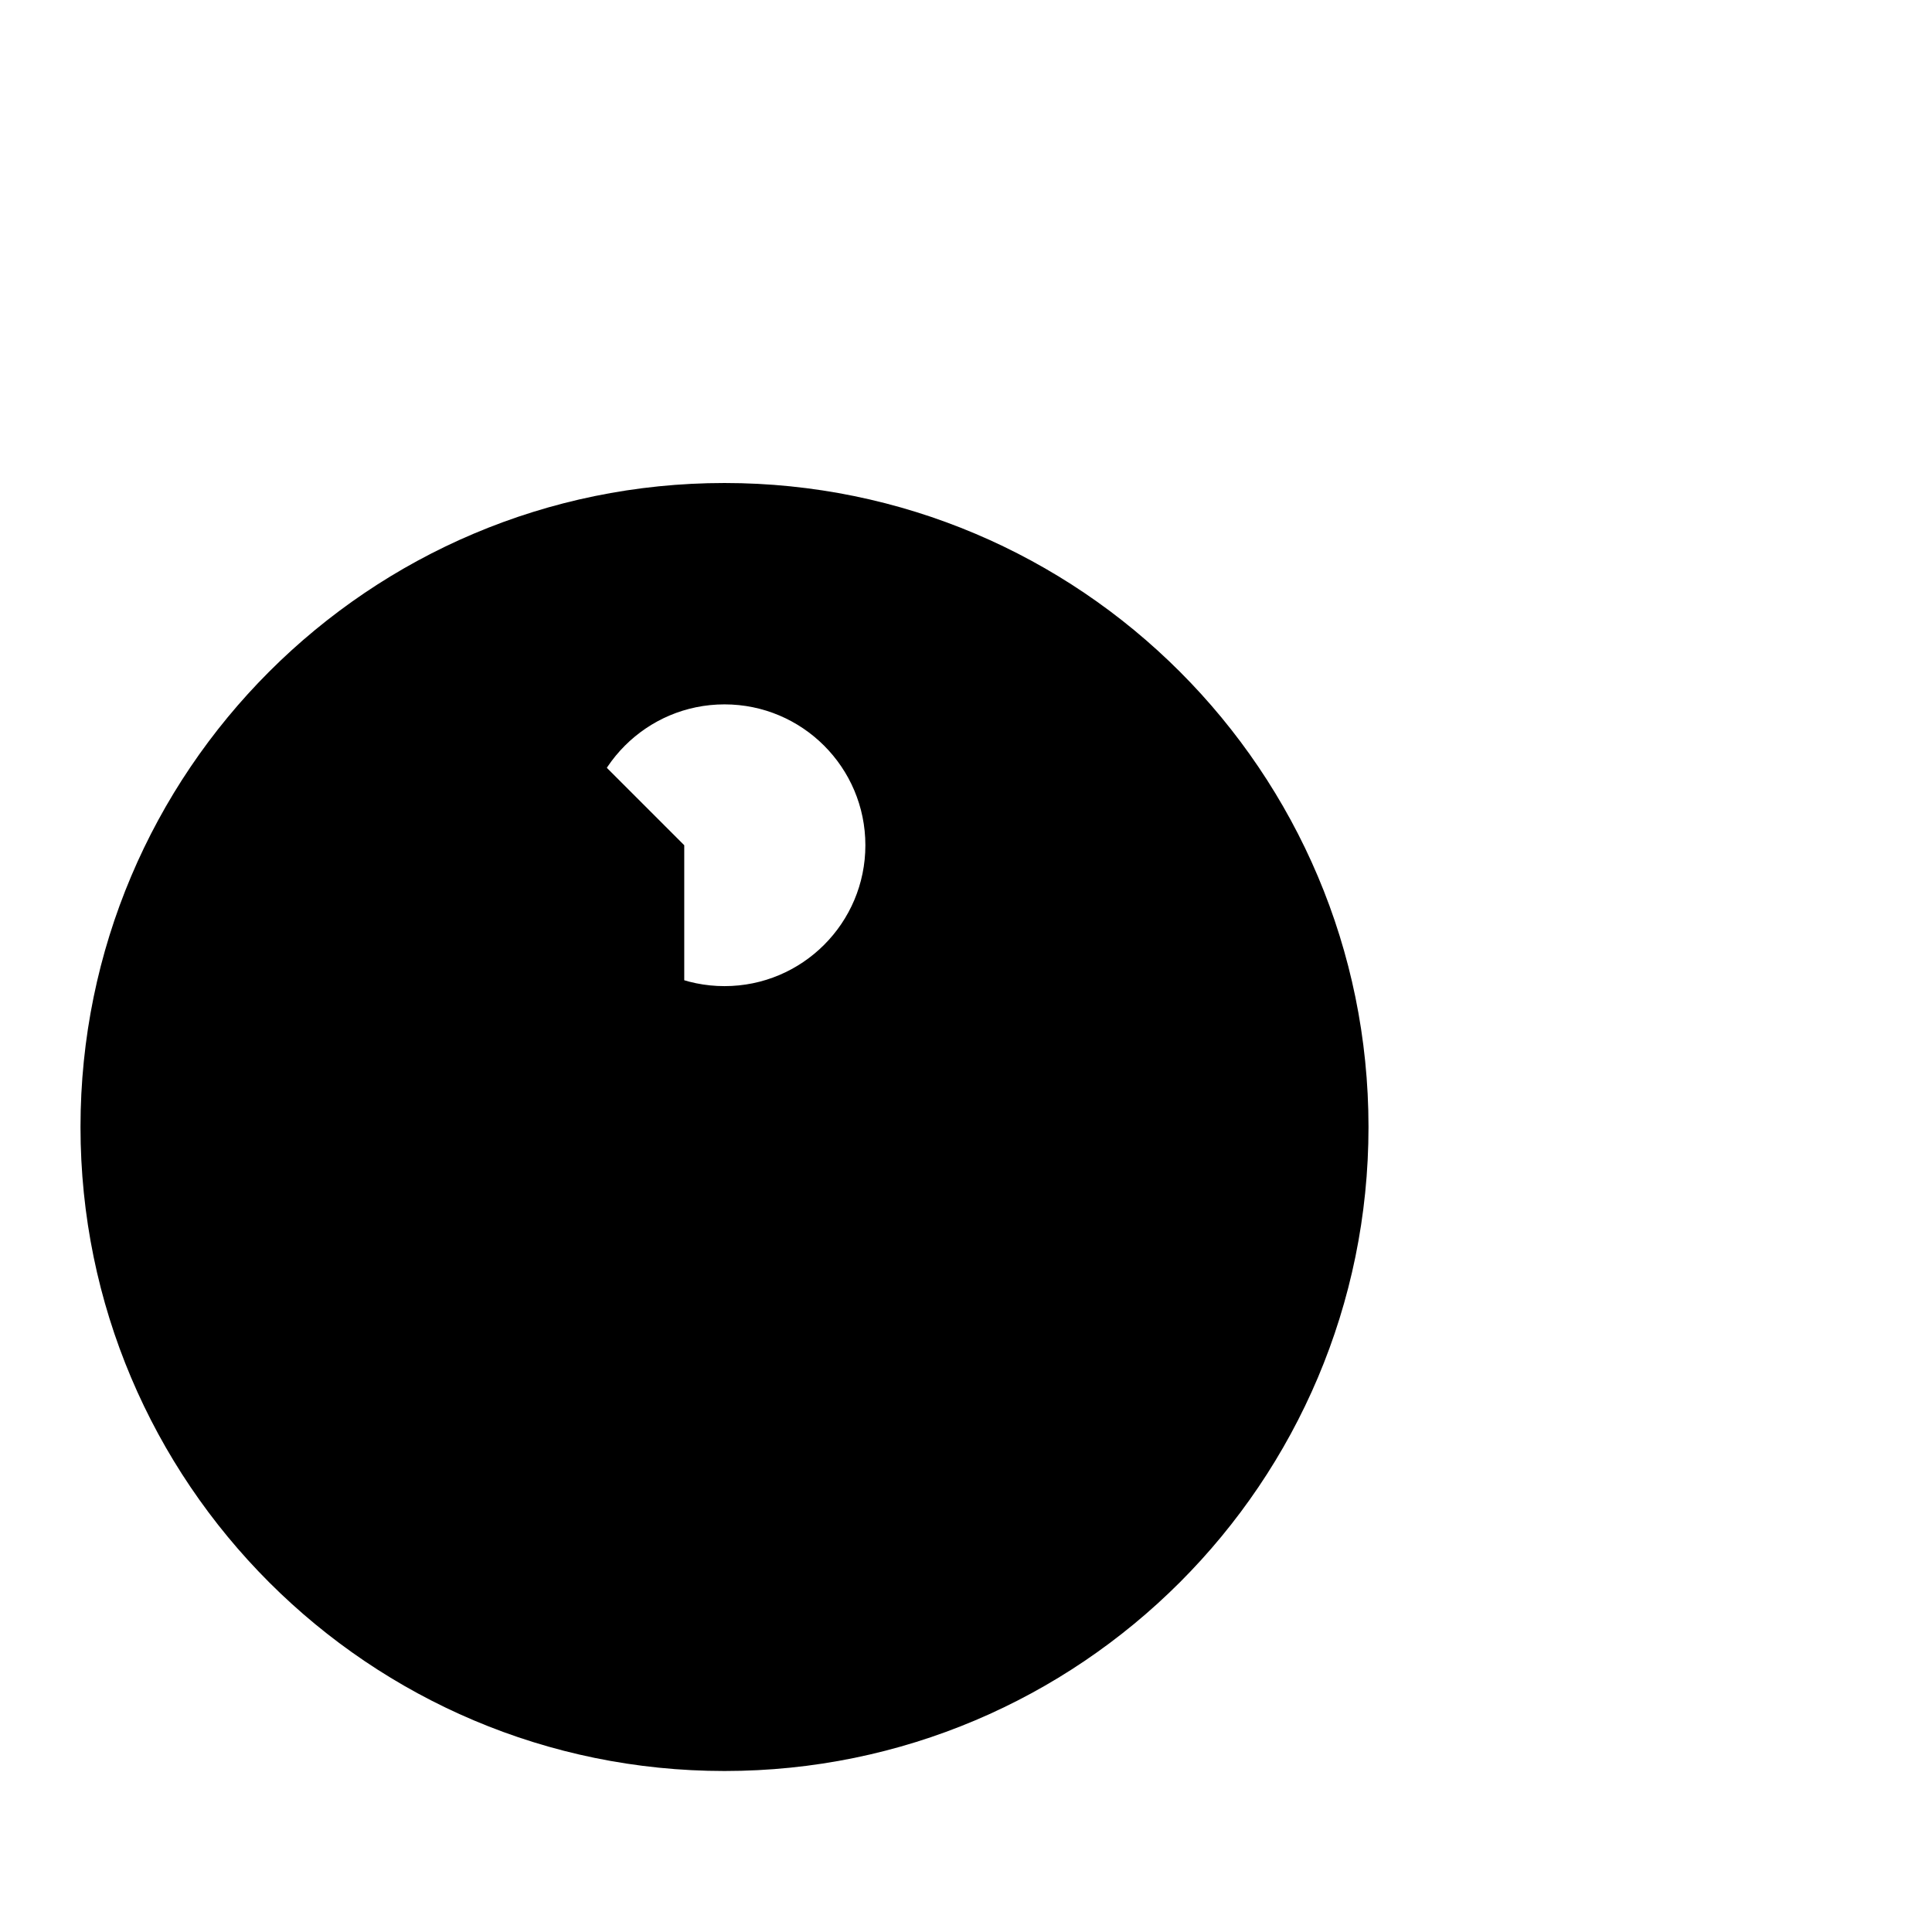<svg xmlns="http://www.w3.org/2000/svg" viewBox="0 0 24 24" width="256" height="256">
  <g fill="#000000">
    <path d="M8.5 14.5l-1.5 1.5v-7l1.5 1.5zM9 8.75c-.966 0-1.75.784-1.75 1.75s.784 1.75 1.75 1.75 1.75-.784 1.75-1.75-.784-1.75-1.75-1.75zM9 19c-3.308 0-6-2.692-6-6s2.692-6 6-6c3.308 0 6 2.692 6 6s-2.692 6-6 6zm0-11c-2.481 0-4.5 2.019-4.5 4.5s2.019 4.5 4.5 4.5 4.5-2.019 4.5-4.5-2.019-4.5-4.5-4.5zM9 22c-4.417 0-8-3.583-8-8s3.583-8 8-8c4.417 0 8 3.583 8 8s-3.583 8-8 8z"/>
  </g>
</svg>